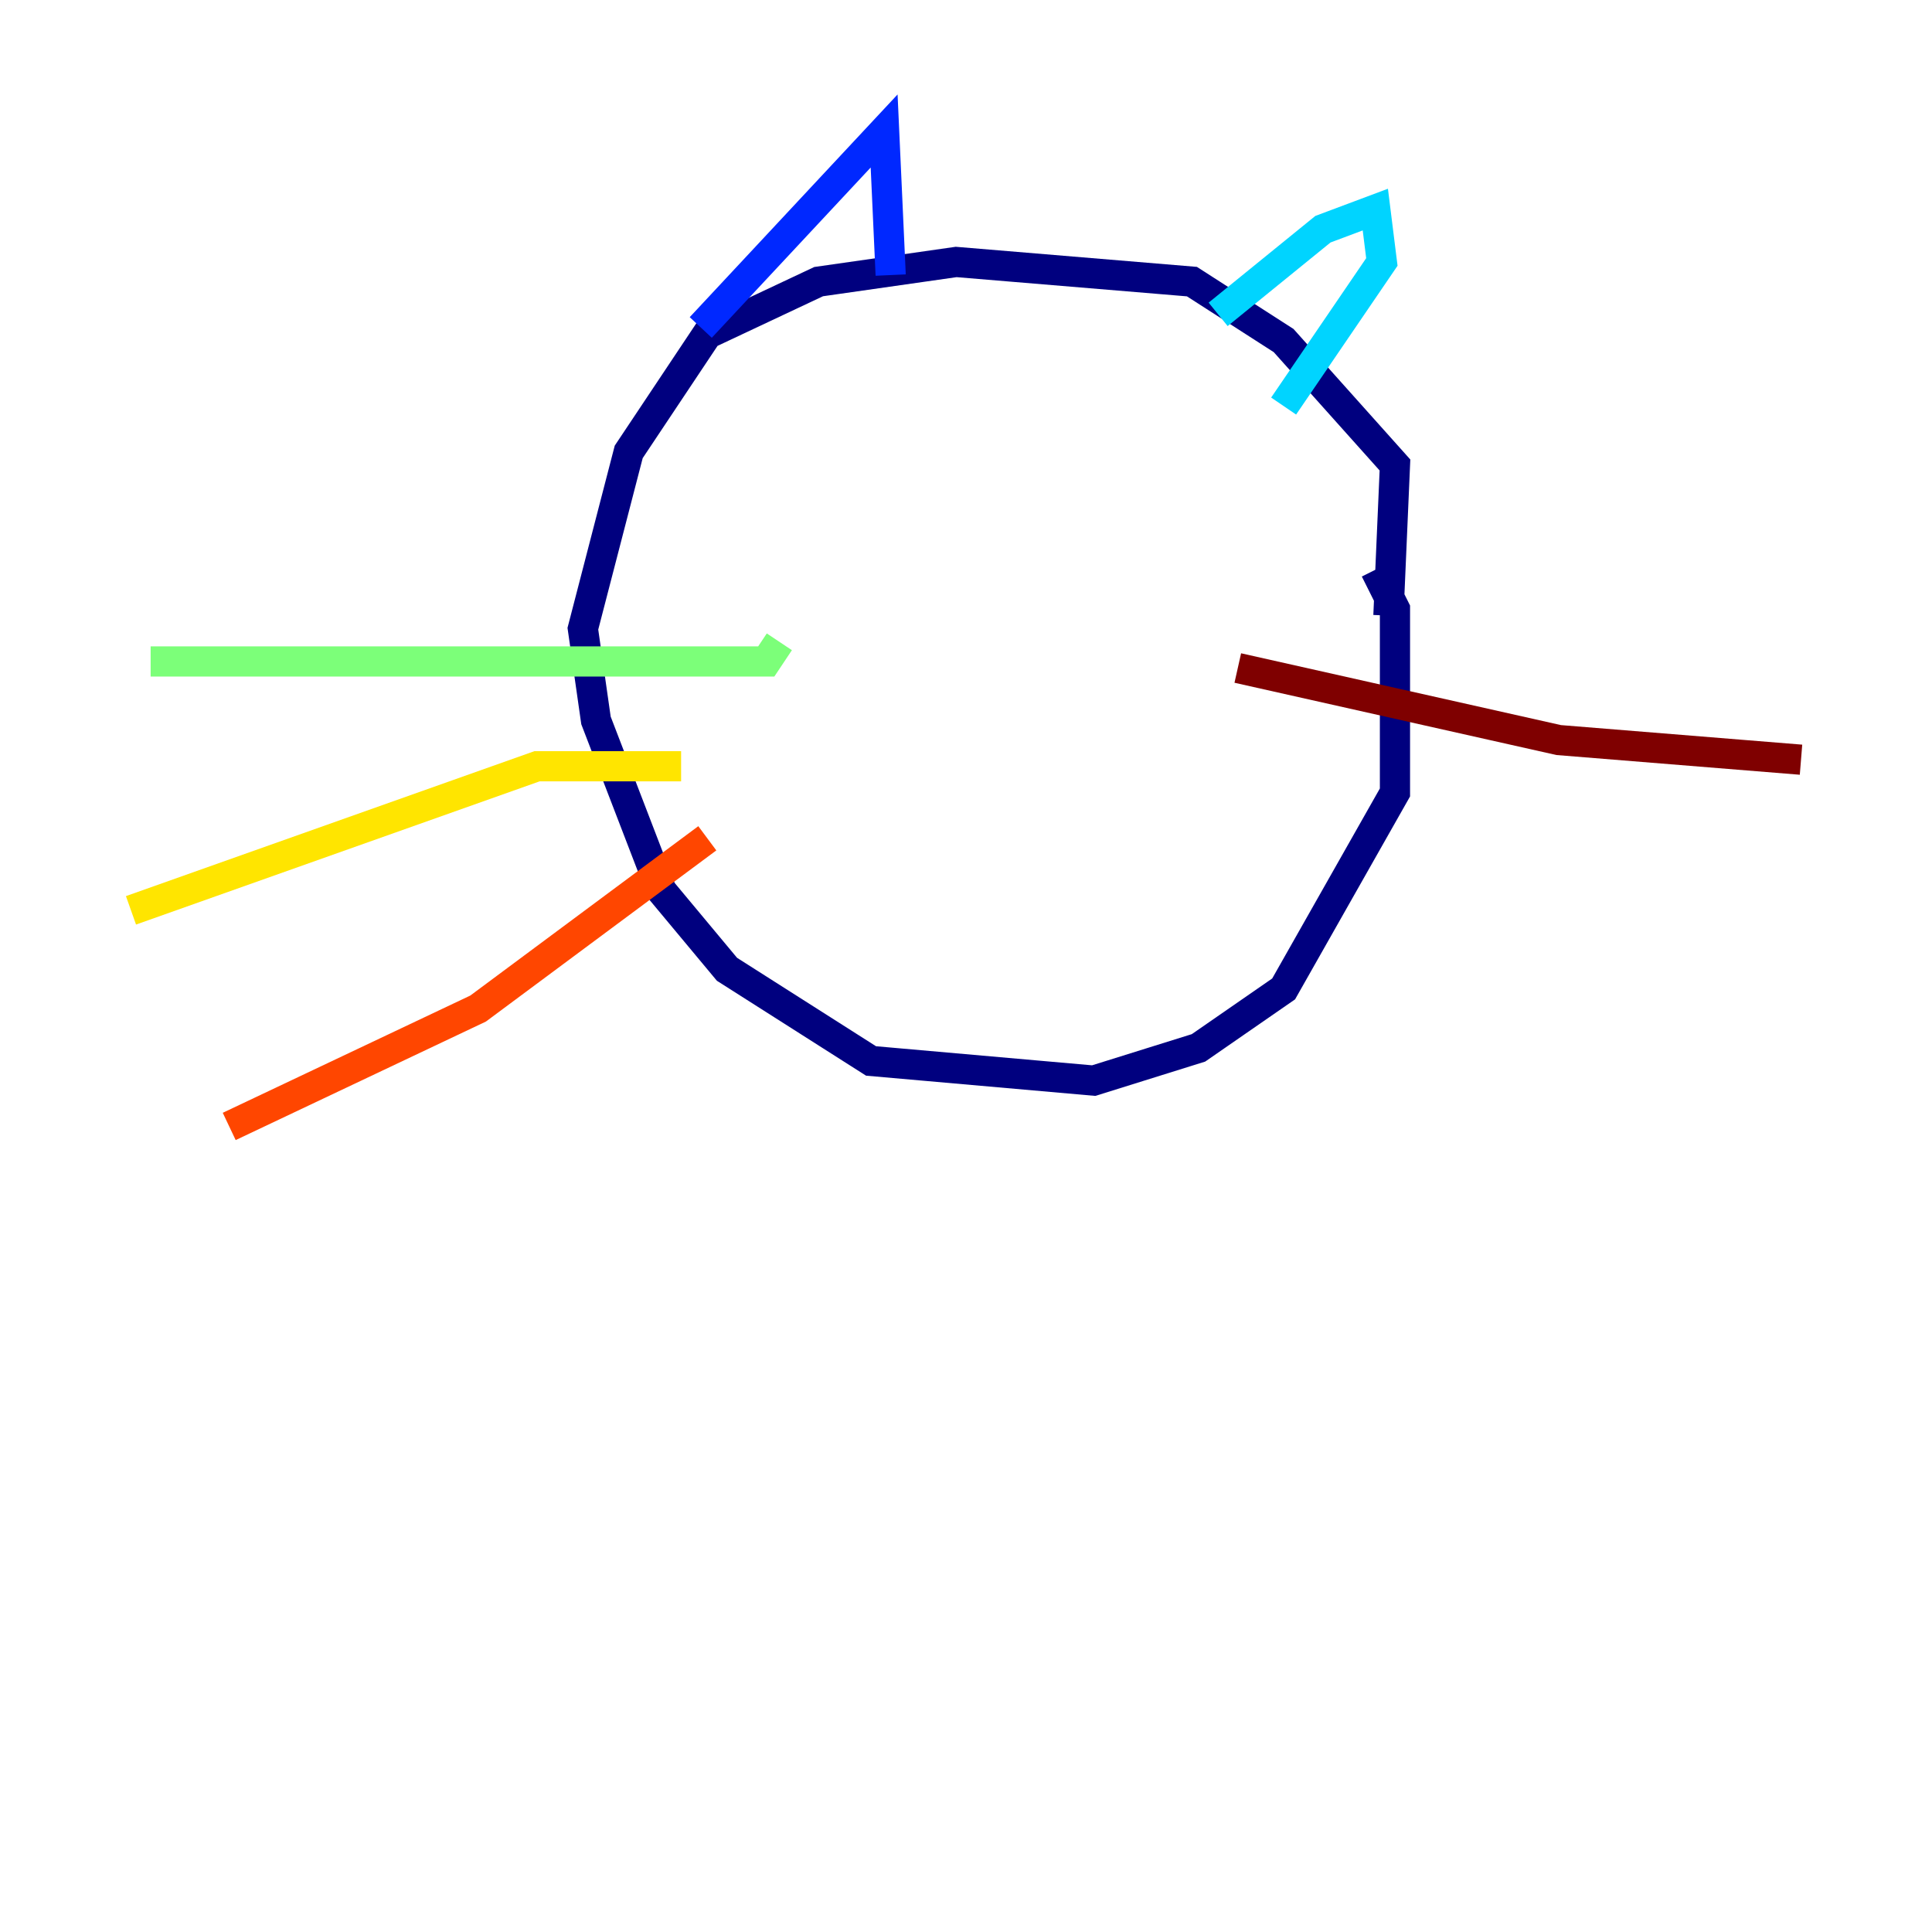 <?xml version="1.0" encoding="utf-8" ?>
<svg baseProfile="tiny" height="128" version="1.2" viewBox="0,0,128,128" width="128" xmlns="http://www.w3.org/2000/svg" xmlns:ev="http://www.w3.org/2001/xml-events" xmlns:xlink="http://www.w3.org/1999/xlink"><defs /><polyline fill="none" points="91.986,40.786 92.42,30.807 85.044,22.563 78.969,18.658 63.349,17.356 54.237,18.658 46.861,22.129 41.654,29.939 38.617,41.654 39.485,47.729 43.824,59.01 48.163,64.217 57.709,70.291 72.461,71.593 79.403,69.424 85.044,65.519 92.42,52.502 92.42,40.352 91.119,37.749" stroke="#00007f" stroke-width="2" /><polyline fill="none" points="46.427,21.695 58.576,8.678 59.01,18.224" stroke="#0028ff" stroke-width="2" /><polyline fill="none" points="80.705,20.827 87.647,15.186 91.119,13.885 91.552,17.356 85.044,26.902" stroke="#00d4ff" stroke-width="2" /><polyline fill="none" points="51.634,42.522 50.766,43.824 9.98,43.824" stroke="#7cff79" stroke-width="2" /><polyline fill="none" points="45.125,50.766 35.58,50.766 8.678,60.312" stroke="#ffe500" stroke-width="2" /><polyline fill="none" points="46.861,55.539 31.675,66.82 15.186,74.63" stroke="#ff4600" stroke-width="2" /><polyline fill="none" points="82.007,44.258 103.268,49.031 119.322,50.332" stroke="#7f0000" stroke-width="2" /></svg>